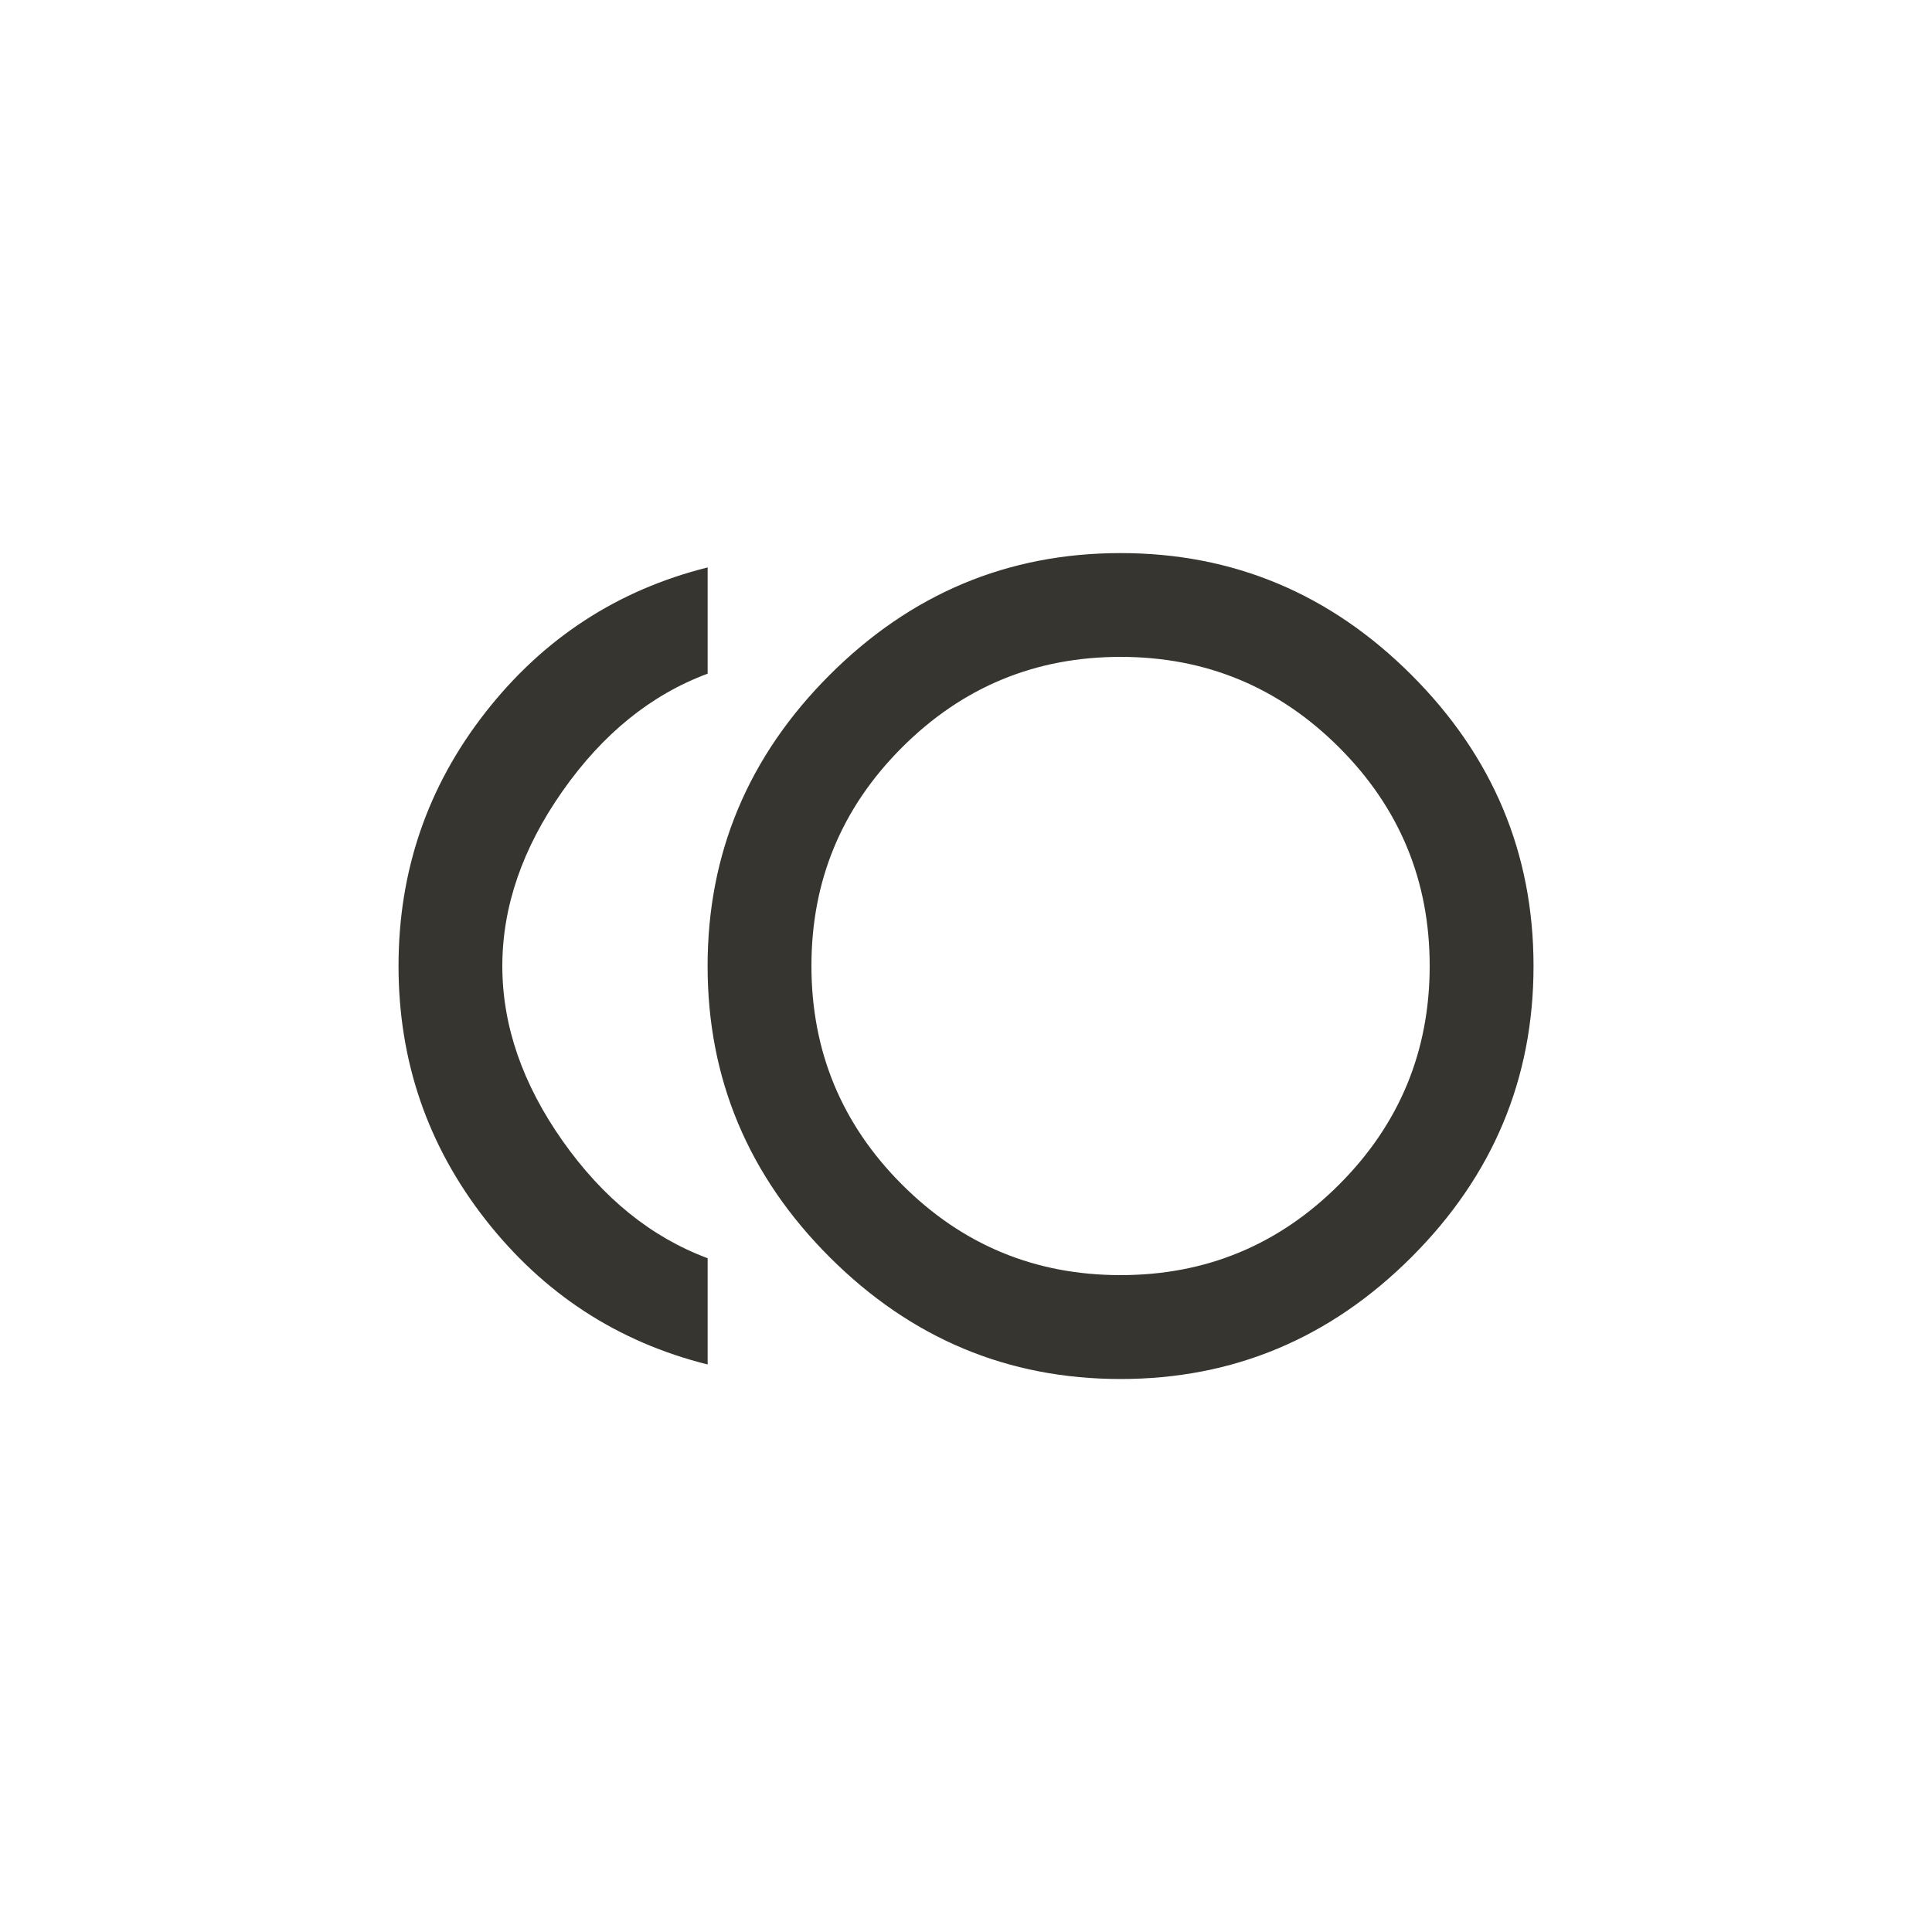 <!-- Generated by IcoMoon.io -->
<svg version="1.1" xmlns="http://www.w3.org/2000/svg" width="40" height="40" viewBox="0 0 40 40">
<title>mt-toll</title>
<path fill="#37352f" d="M10.4 20q0 1.851 1.251 3.625t3 2.425v2.2q-2.8-0.7-4.6-3t-1.8-5.251 1.8-5.251 4.6-3v2.2q-1.751 0.649-3 2.425t-1.251 3.625zM23.2 26.4q2.651 0 4.525-1.875t1.875-4.525-1.875-4.525-4.525-1.875-4.525 1.875-1.875 4.525 1.875 4.525 4.525 1.875zM23.2 11.451q3.5 0 6.025 2.525t2.525 6.025-2.525 6.025-6.025 2.525-6.025-2.525-2.525-6.025 2.525-6.025 6.025-2.525z"></path>
</svg>
